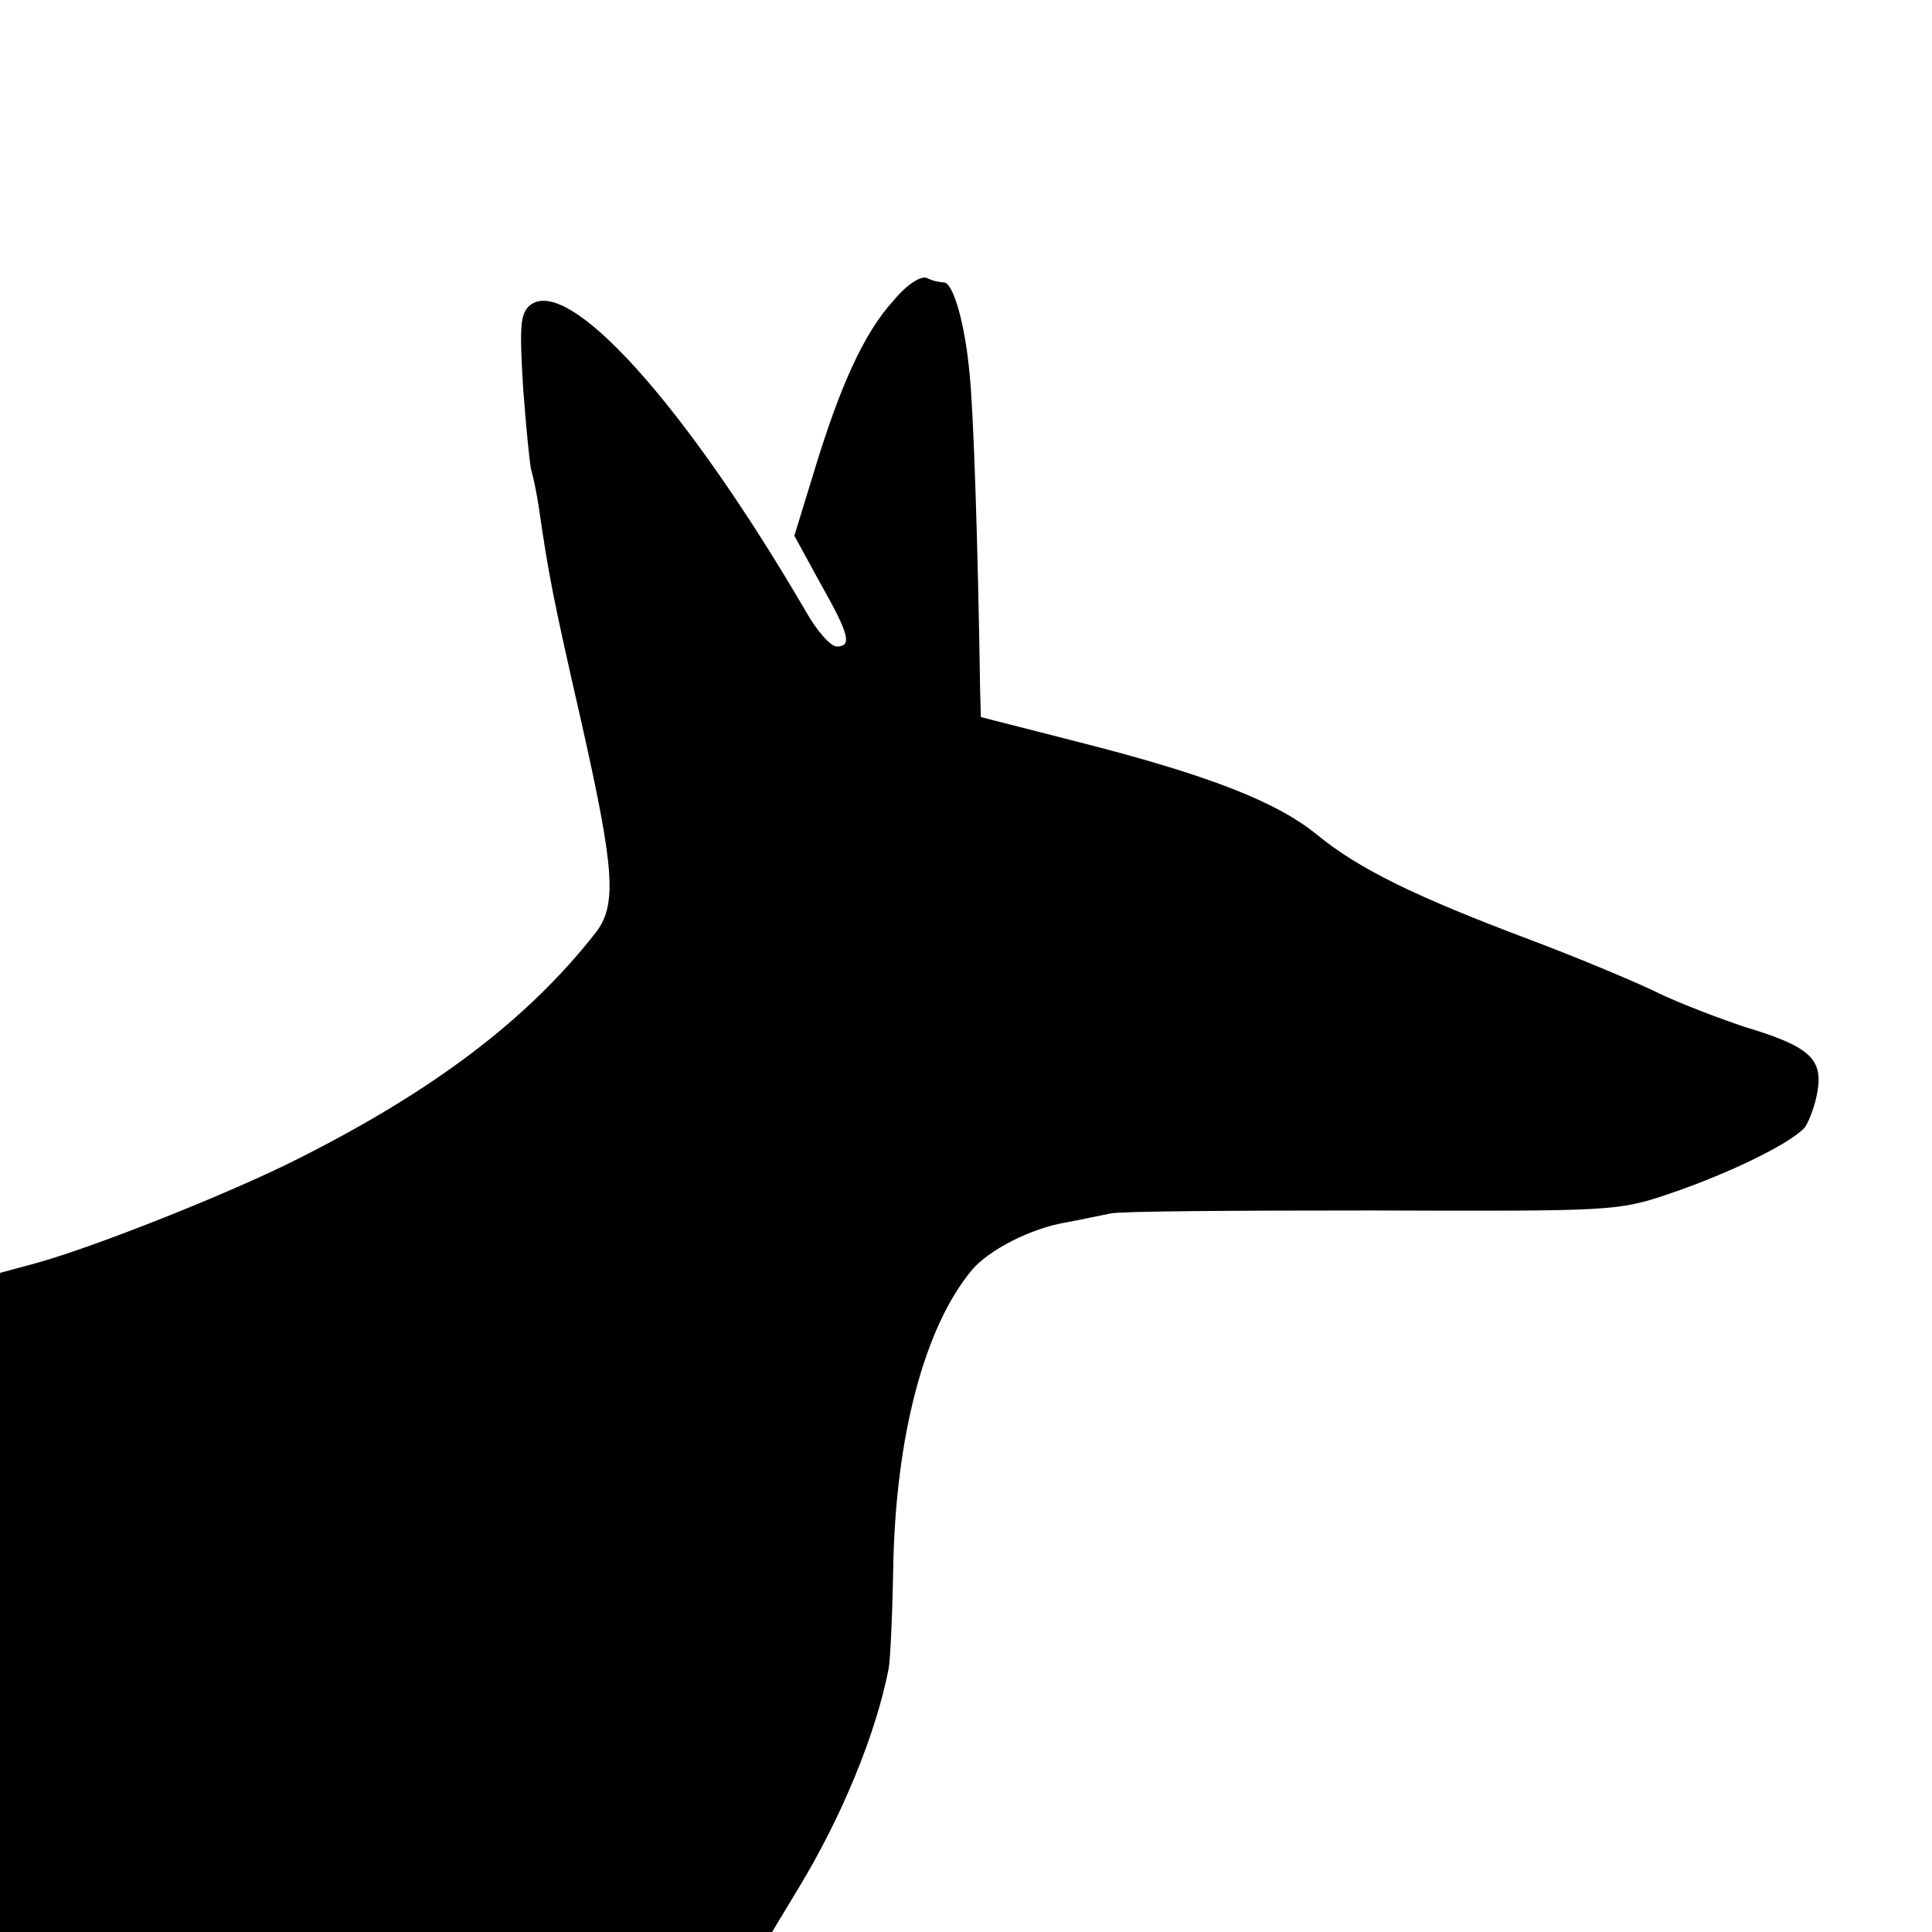 <?xml version="1.0" standalone="no"?>
<!DOCTYPE svg PUBLIC "-//W3C//DTD SVG 20010904//EN"
 "http://www.w3.org/TR/2001/REC-SVG-20010904/DTD/svg10.dtd">
<svg version="1.0" xmlns="http://www.w3.org/2000/svg"
 width="260pt" height="260pt" viewBox="0 0 260 260"
 preserveAspectRatio="xMidYMid meet">
<g transform="translate(0,260) scale(0.1,-0.1)"
fill="#000000" stroke="none">
<path d="M1202 2195 c-39 -43 -71 -113 -106 -228 l-27 -88 35 -64 c39 -69 43
-85 22 -85 -8 0 -27 21 -42 48 -163 279 -320 453 -371 411 -13 -11 -14 -29 -9
-111 4 -54 9 -104 11 -111 2 -6 7 -29 10 -49 13 -90 19 -122 57 -288 45 -200
49 -248 19 -286 -92 -117 -218 -212 -401 -304 -91 -46 -275 -119 -352 -140
l-48 -13 0 -443 0 -444 519 0 520 0 35 58 c59 97 105 209 122 297 2 11 5 71 6
133 3 179 42 326 106 403 23 27 79 56 127 64 22 4 49 10 60 12 11 3 169 4 350
4 323 -1 332 -1 400 22 83 28 166 69 184 90 6 9 14 30 17 49 7 43 -11 60 -98
86 -36 12 -88 32 -115 45 -26 13 -104 46 -173 72 -157 59 -232 96 -288 142
-54 44 -146 80 -319 124 l-133 34 -1 35 c-3 203 -9 376 -14 425 -6 68 -22 125
-35 125 -5 0 -15 2 -23 6 -8 3 -27 -9 -45 -31z"/>
</g>
</svg>
